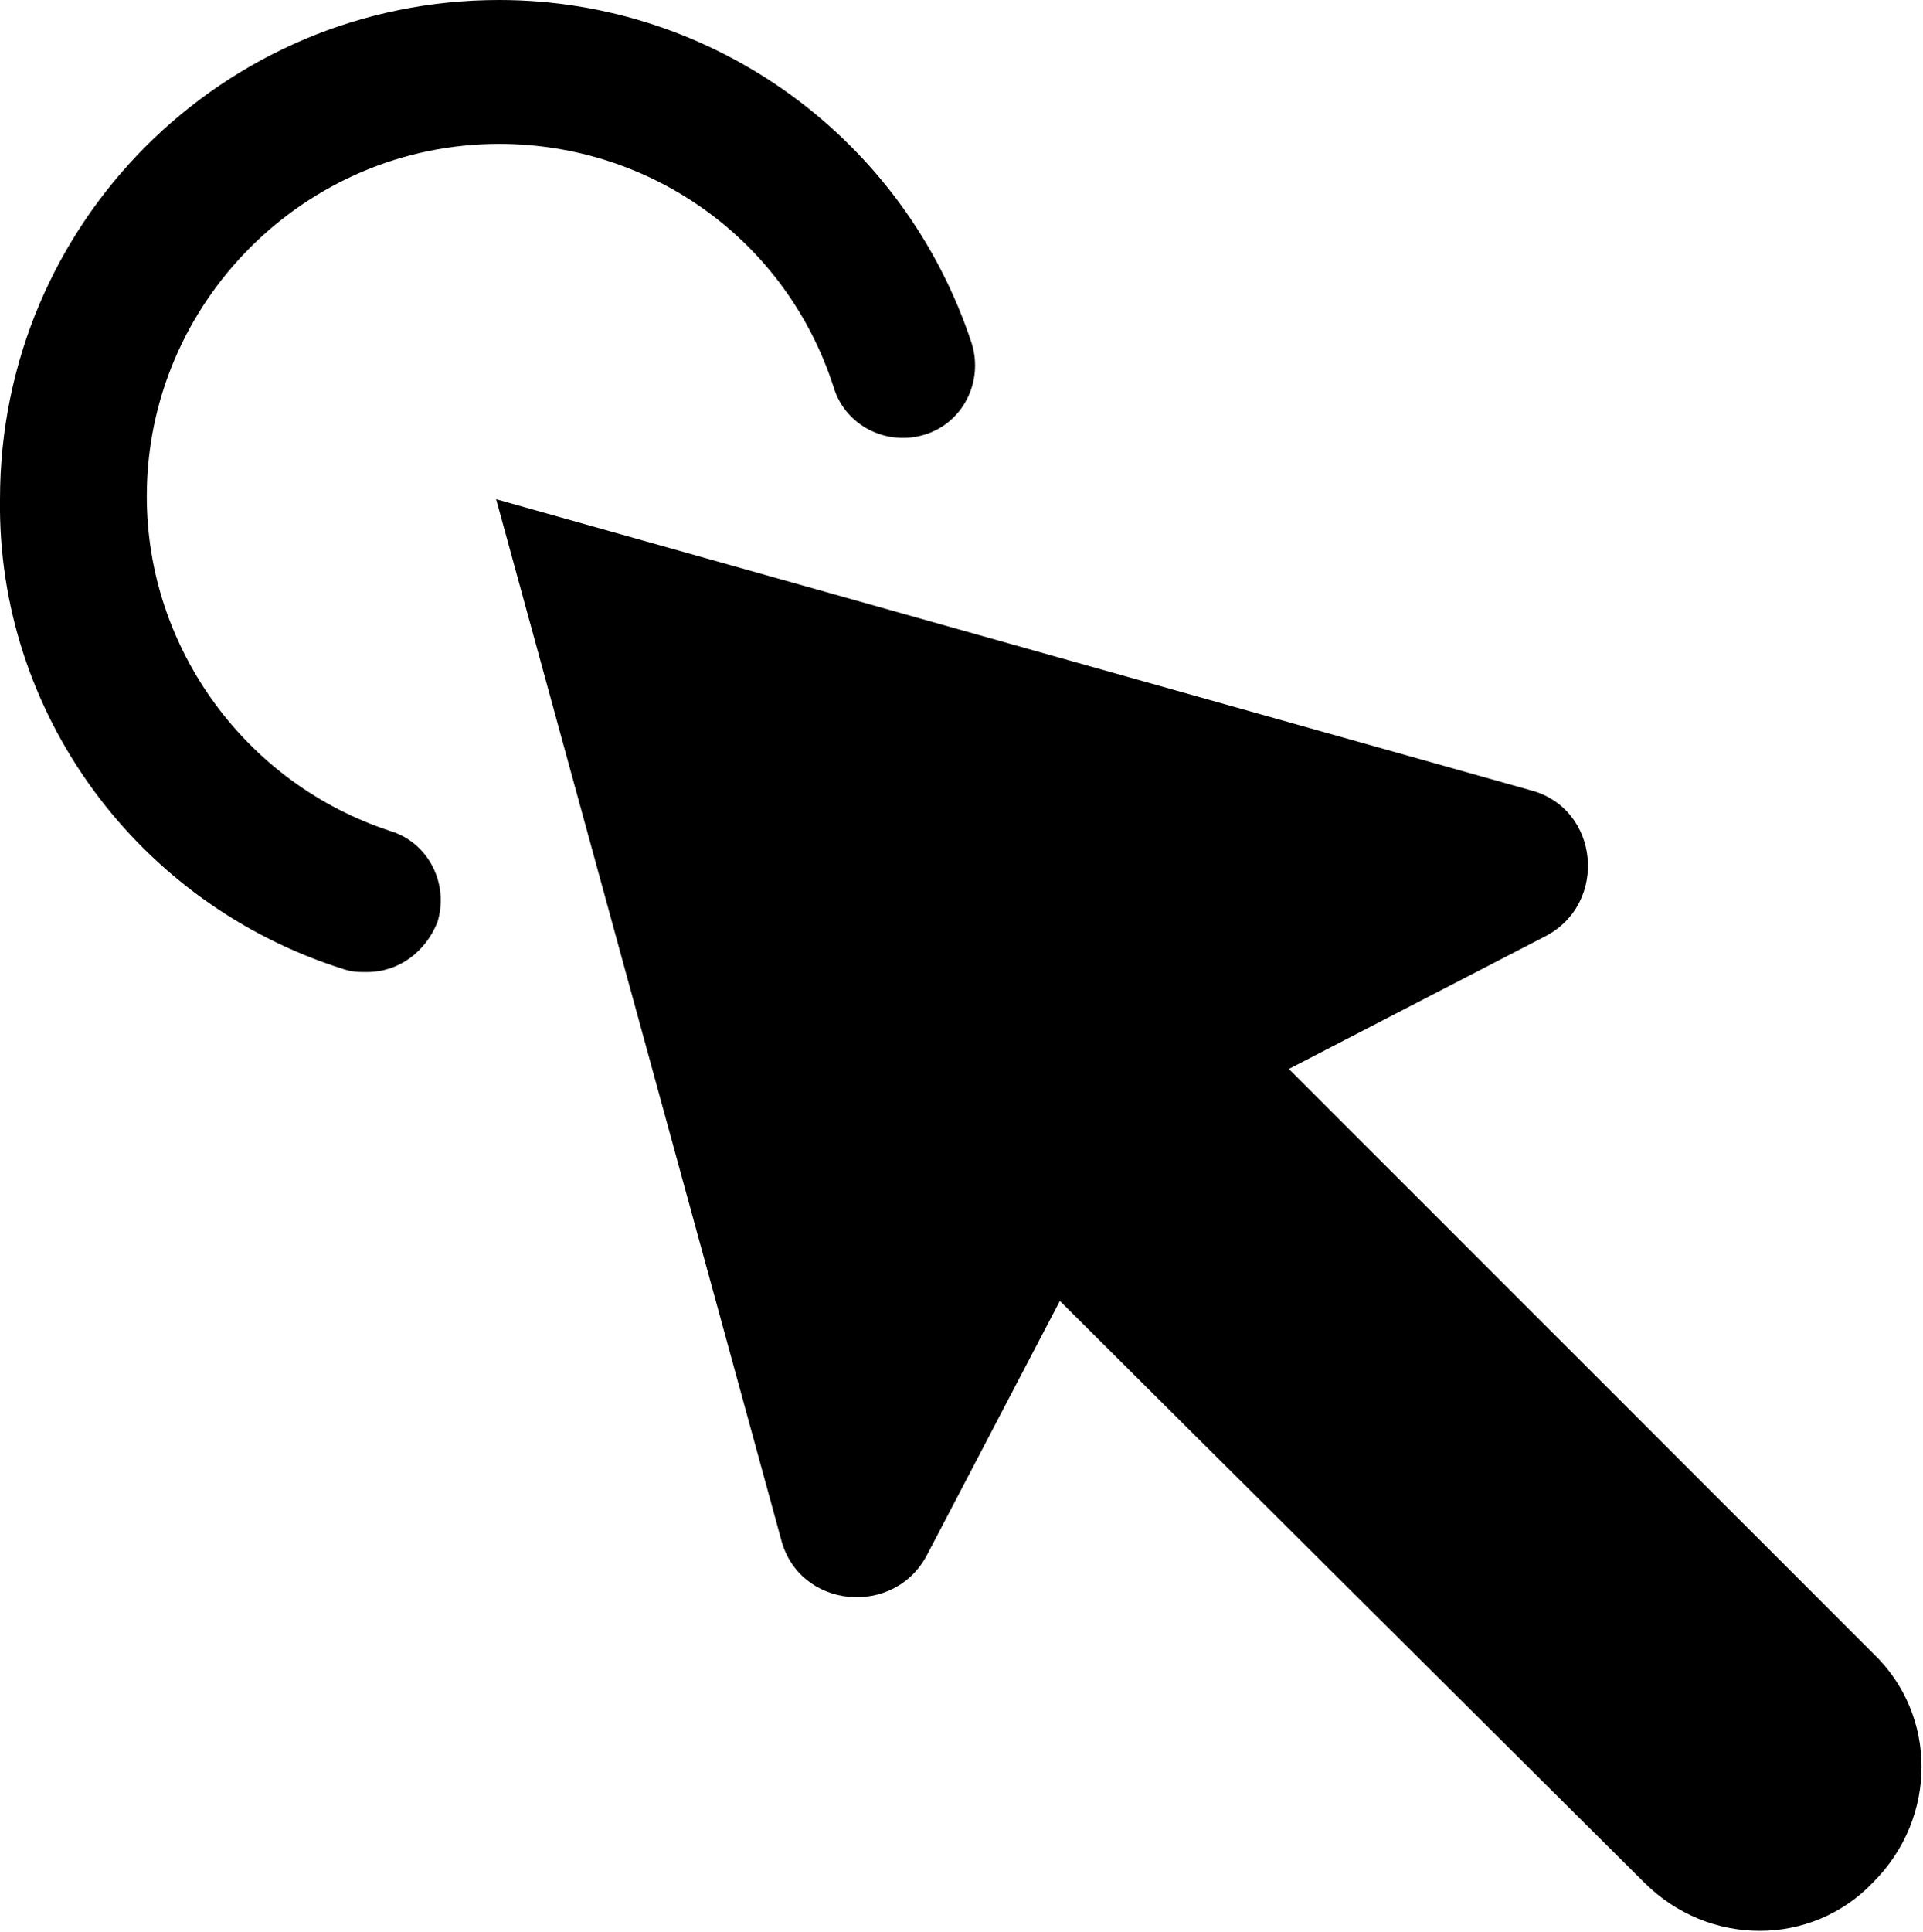 <?xml version="1.0" encoding="utf-8"?>
<!-- Generator: Adobe Illustrator 19.1.0, SVG Export Plug-In . SVG Version: 6.00 Build 0)  -->
<svg version="1.1" id="Layer_1" xmlns="http://www.w3.org/2000/svg" xmlns:xlink="http://www.w3.org/1999/xlink" x="0px" y="0px"
	 viewBox="-338.4 257.1 65.5 65.8" style="enable-background:new -338.4 257.1 65.5 65.8;" xml:space="preserve">
<g>
	<g>
		<path d="M-282.4,321.2c2.2,2.2,5.7,2.2,7.8,0l0,0c2.2-2.2,2.2-5.7,0-7.8l-19.9-19.9l8.7-4.5c2.2-1.1,1.9-4.4-0.5-5l-35.2-9.9
			l9.7,35.4c0.6,2.4,3.9,2.7,5,0.5l4.5-8.6L-282.4,321.2z"/>
		<path d="M-326.7,290.1c0.3,0.1,0.5,0.1,0.8,0.1c1.1,0,2-0.7,2.4-1.7c0.4-1.3-0.3-2.7-1.6-3.1c-4.9-1.6-8.3-6.2-8.3-11.4
			c0-6.6,5.4-12,12-12c5.2,0,9.8,3.3,11.4,8.3c0.4,1.3,1.8,2,3.1,1.6c1.3-0.4,2-1.8,1.6-3.1c-2.3-7-8.8-11.7-16.1-11.7
			c-9.4,0-17,7.6-17,17C-338.5,281.4-333.7,287.9-326.7,290.1z"/>
	</g>
</g>
</svg>

